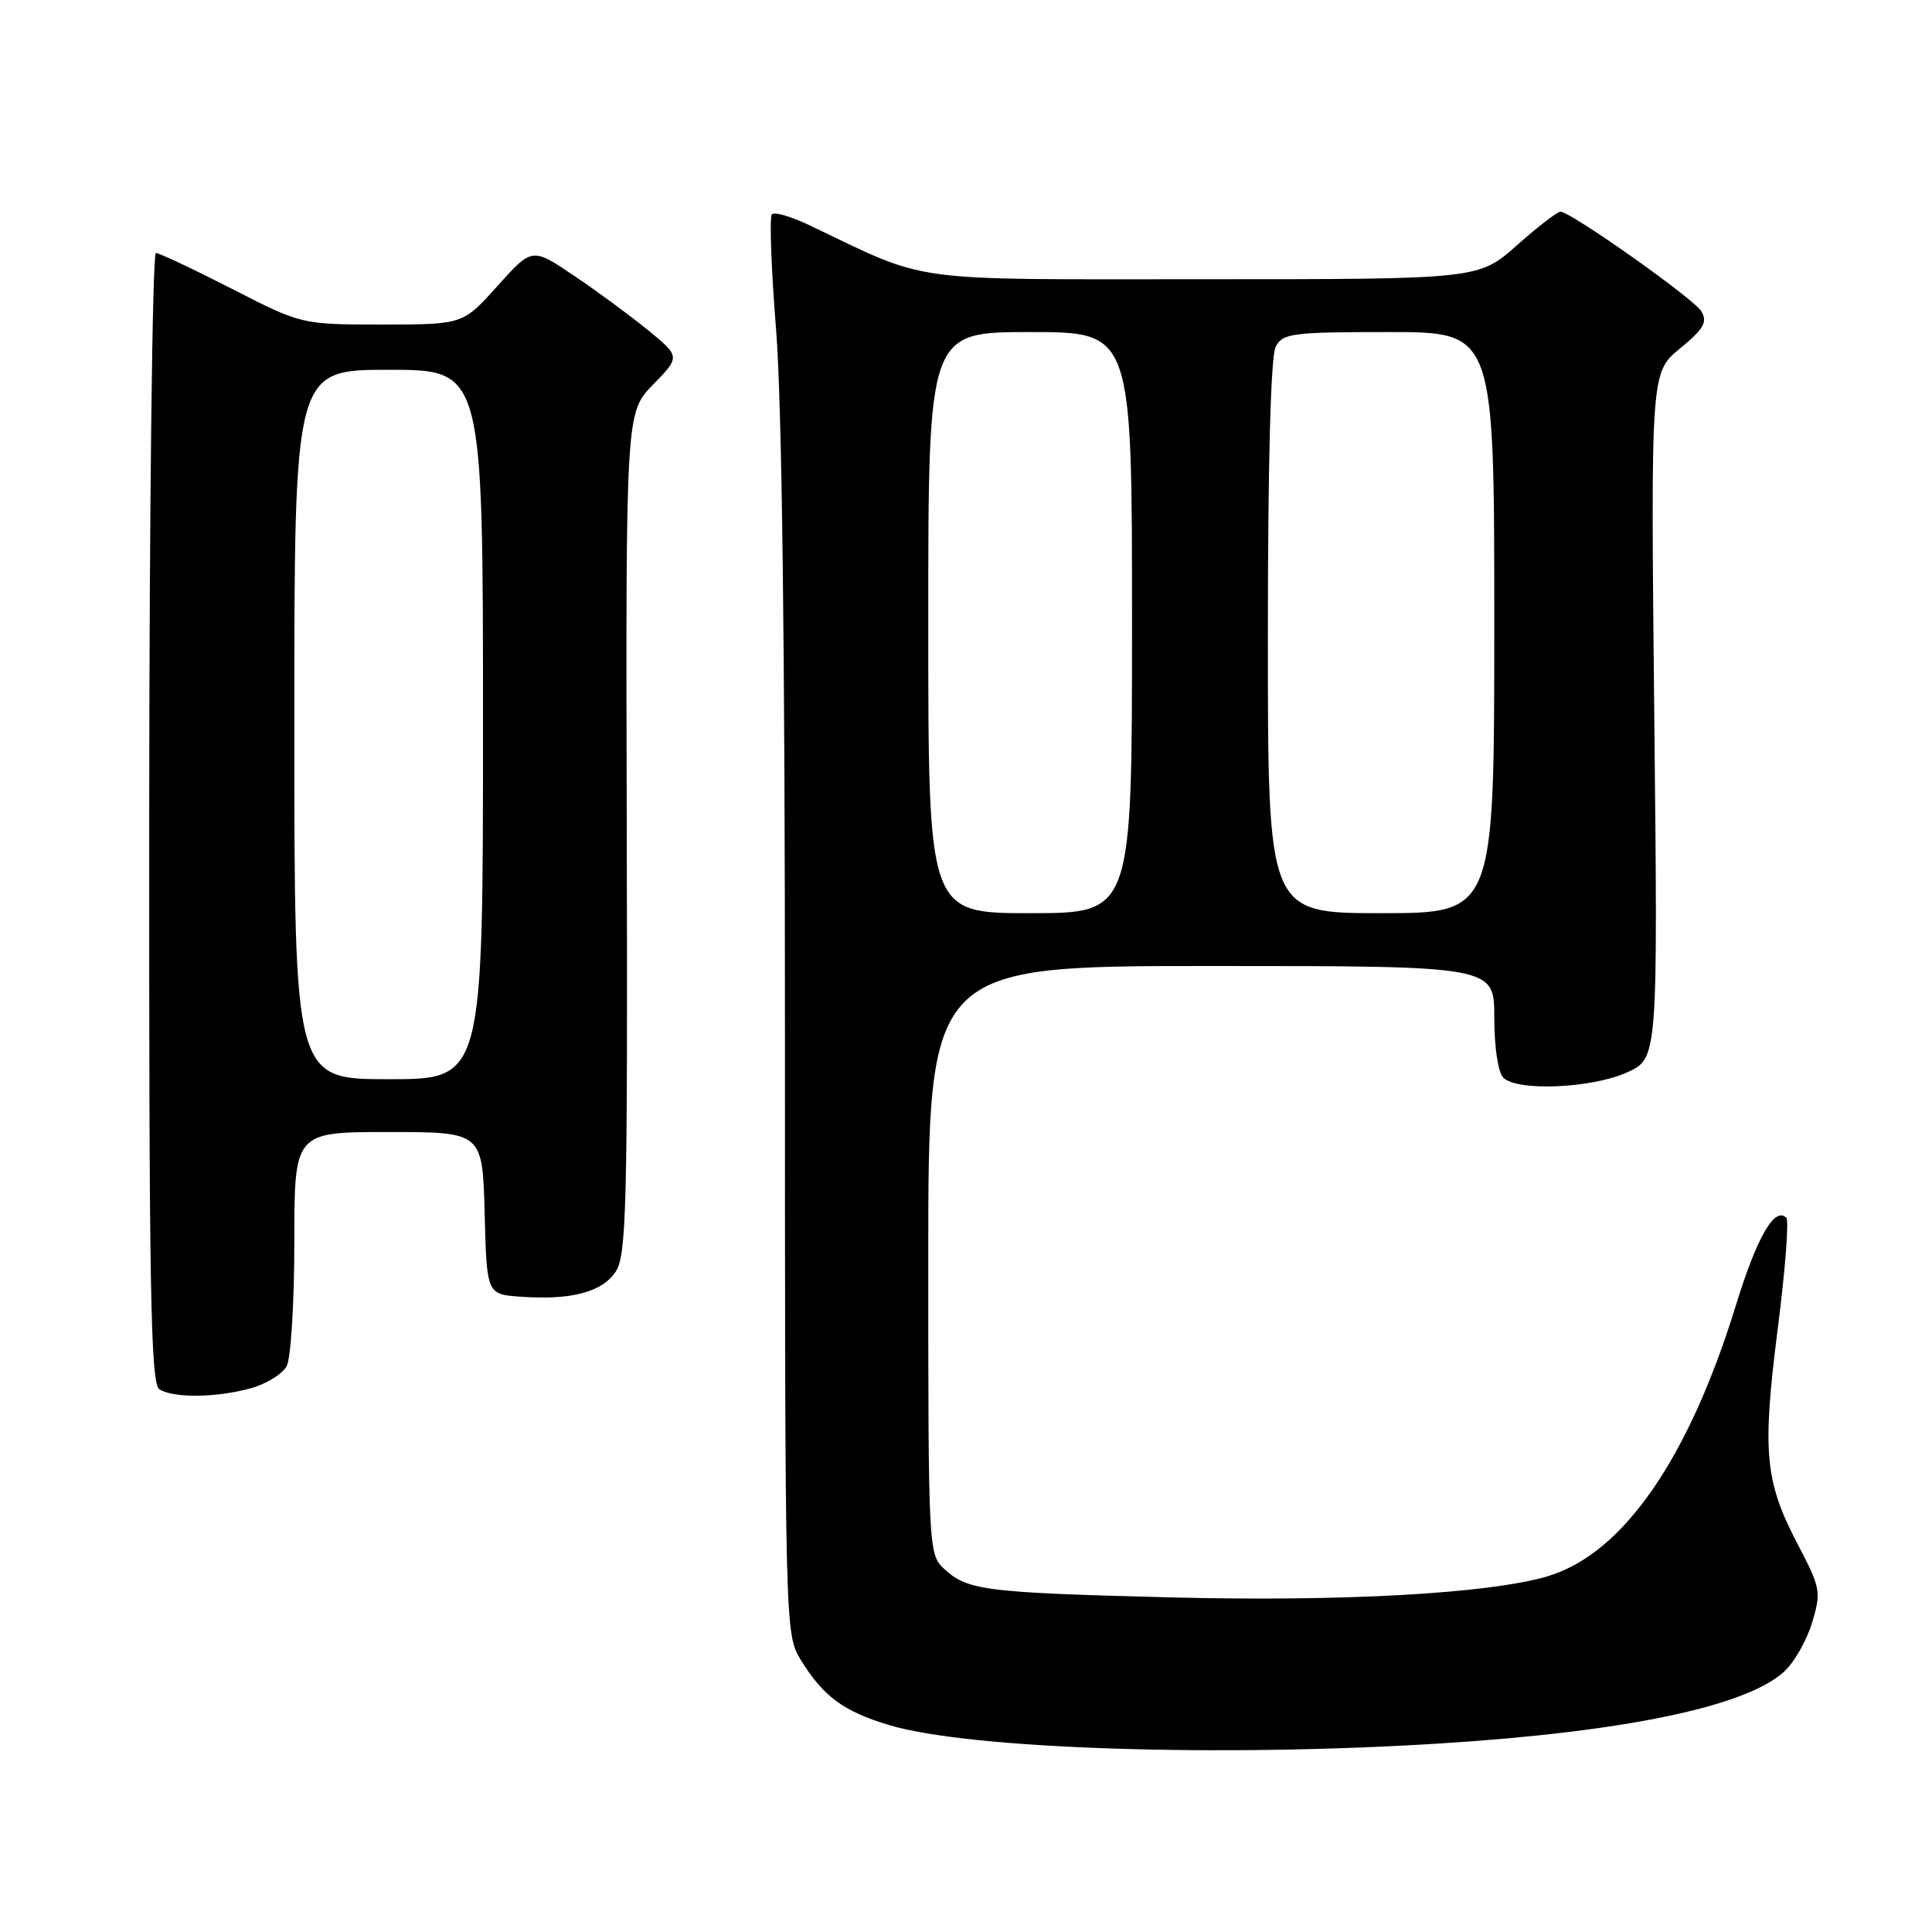 <?xml version="1.0" encoding="UTF-8" standalone="no"?>
<!DOCTYPE svg PUBLIC "-//W3C//DTD SVG 1.1//EN" "http://www.w3.org/Graphics/SVG/1.1/DTD/svg11.dtd" >
<svg xmlns="http://www.w3.org/2000/svg" xmlns:xlink="http://www.w3.org/1999/xlink" version="1.1" viewBox="0 0 256 256">
 <g >
 <path fill="currentColor"
d=" M 191.12 231.00 C 215.54 229.44 231.45 226.09 236.45 221.46 C 237.77 220.23 239.42 217.32 240.12 214.98 C 241.34 210.93 241.24 210.42 238.20 204.61 C 233.84 196.28 233.48 192.40 235.56 176.08 C 236.55 168.35 237.06 161.73 236.70 161.37 C 235.15 159.82 232.81 163.89 229.99 173.04 C 223.72 193.36 215.02 205.88 205.11 208.85 C 197.40 211.16 177.92 212.25 155.00 211.66 C 130.45 211.03 128.17 210.74 125.08 207.86 C 123.04 205.96 123.00 205.13 123.00 166.96 C 123.00 128.00 123.00 128.00 160.50 128.00 C 198.00 128.00 198.00 128.00 198.00 134.80 C 198.00 138.76 198.50 142.10 199.20 142.80 C 201.04 144.64 210.93 144.21 215.59 142.10 C 219.68 140.24 219.68 140.24 219.20 94.81 C 218.73 49.37 218.73 49.37 222.60 46.18 C 225.78 43.56 226.29 42.67 225.43 41.24 C 224.43 39.58 208.28 28.15 206.78 28.05 C 206.39 28.02 203.79 30.02 201.00 32.50 C 195.93 37.00 195.93 37.00 159.59 37.00 C 119.37 37.00 123.45 37.56 107.20 29.82 C 104.83 28.69 102.62 28.05 102.28 28.39 C 101.94 28.73 102.19 35.64 102.84 43.75 C 103.61 53.42 104.02 85.70 104.01 137.50 C 104.01 215.69 104.03 216.53 106.08 219.90 C 109.04 224.75 111.75 226.76 117.81 228.58 C 128.44 231.78 161.71 232.87 191.12 231.00 Z  M 33.24 183.95 C 35.29 183.38 37.43 182.06 37.99 181.02 C 38.54 179.98 39.00 172.58 39.00 164.57 C 39.00 150.00 39.00 150.00 51.47 150.00 C 63.93 150.00 63.93 150.00 64.22 160.75 C 64.50 171.50 64.50 171.50 68.98 171.82 C 75.71 172.30 79.81 171.21 81.60 168.48 C 83.01 166.34 83.17 159.70 83.05 110.37 C 82.91 54.68 82.91 54.68 86.53 50.97 C 90.15 47.26 90.15 47.26 85.83 43.72 C 83.45 41.78 79.03 38.52 76.00 36.49 C 70.50 32.79 70.50 32.79 65.92 37.89 C 61.34 43.00 61.34 43.00 50.65 43.00 C 39.96 43.00 39.96 43.00 30.73 38.27 C 25.65 35.67 21.12 33.54 20.66 33.52 C 20.19 33.51 19.79 67.19 19.77 108.36 C 19.74 171.03 19.96 183.36 21.12 184.09 C 22.99 185.28 28.69 185.21 33.24 183.95 Z  M 123.00 82.50 C 123.00 44.00 123.00 44.00 136.50 44.00 C 150.00 44.00 150.00 44.00 150.00 82.50 C 150.00 121.00 150.00 121.00 136.50 121.00 C 123.00 121.00 123.00 121.00 123.00 82.50 Z  M 168.00 84.43 C 168.00 61.14 168.38 47.17 169.04 45.93 C 169.98 44.16 171.25 44.00 184.04 44.00 C 198.00 44.00 198.00 44.00 198.00 82.50 C 198.00 121.00 198.00 121.00 183.00 121.00 C 168.00 121.00 168.00 121.00 168.00 84.43 Z  M 39.00 96.00 C 39.00 49.00 39.00 49.00 51.50 49.00 C 64.00 49.00 64.00 49.00 64.00 96.00 C 64.00 143.00 64.00 143.00 51.50 143.00 C 39.00 143.00 39.00 143.00 39.00 96.00 Z "/>
</g>
</svg>